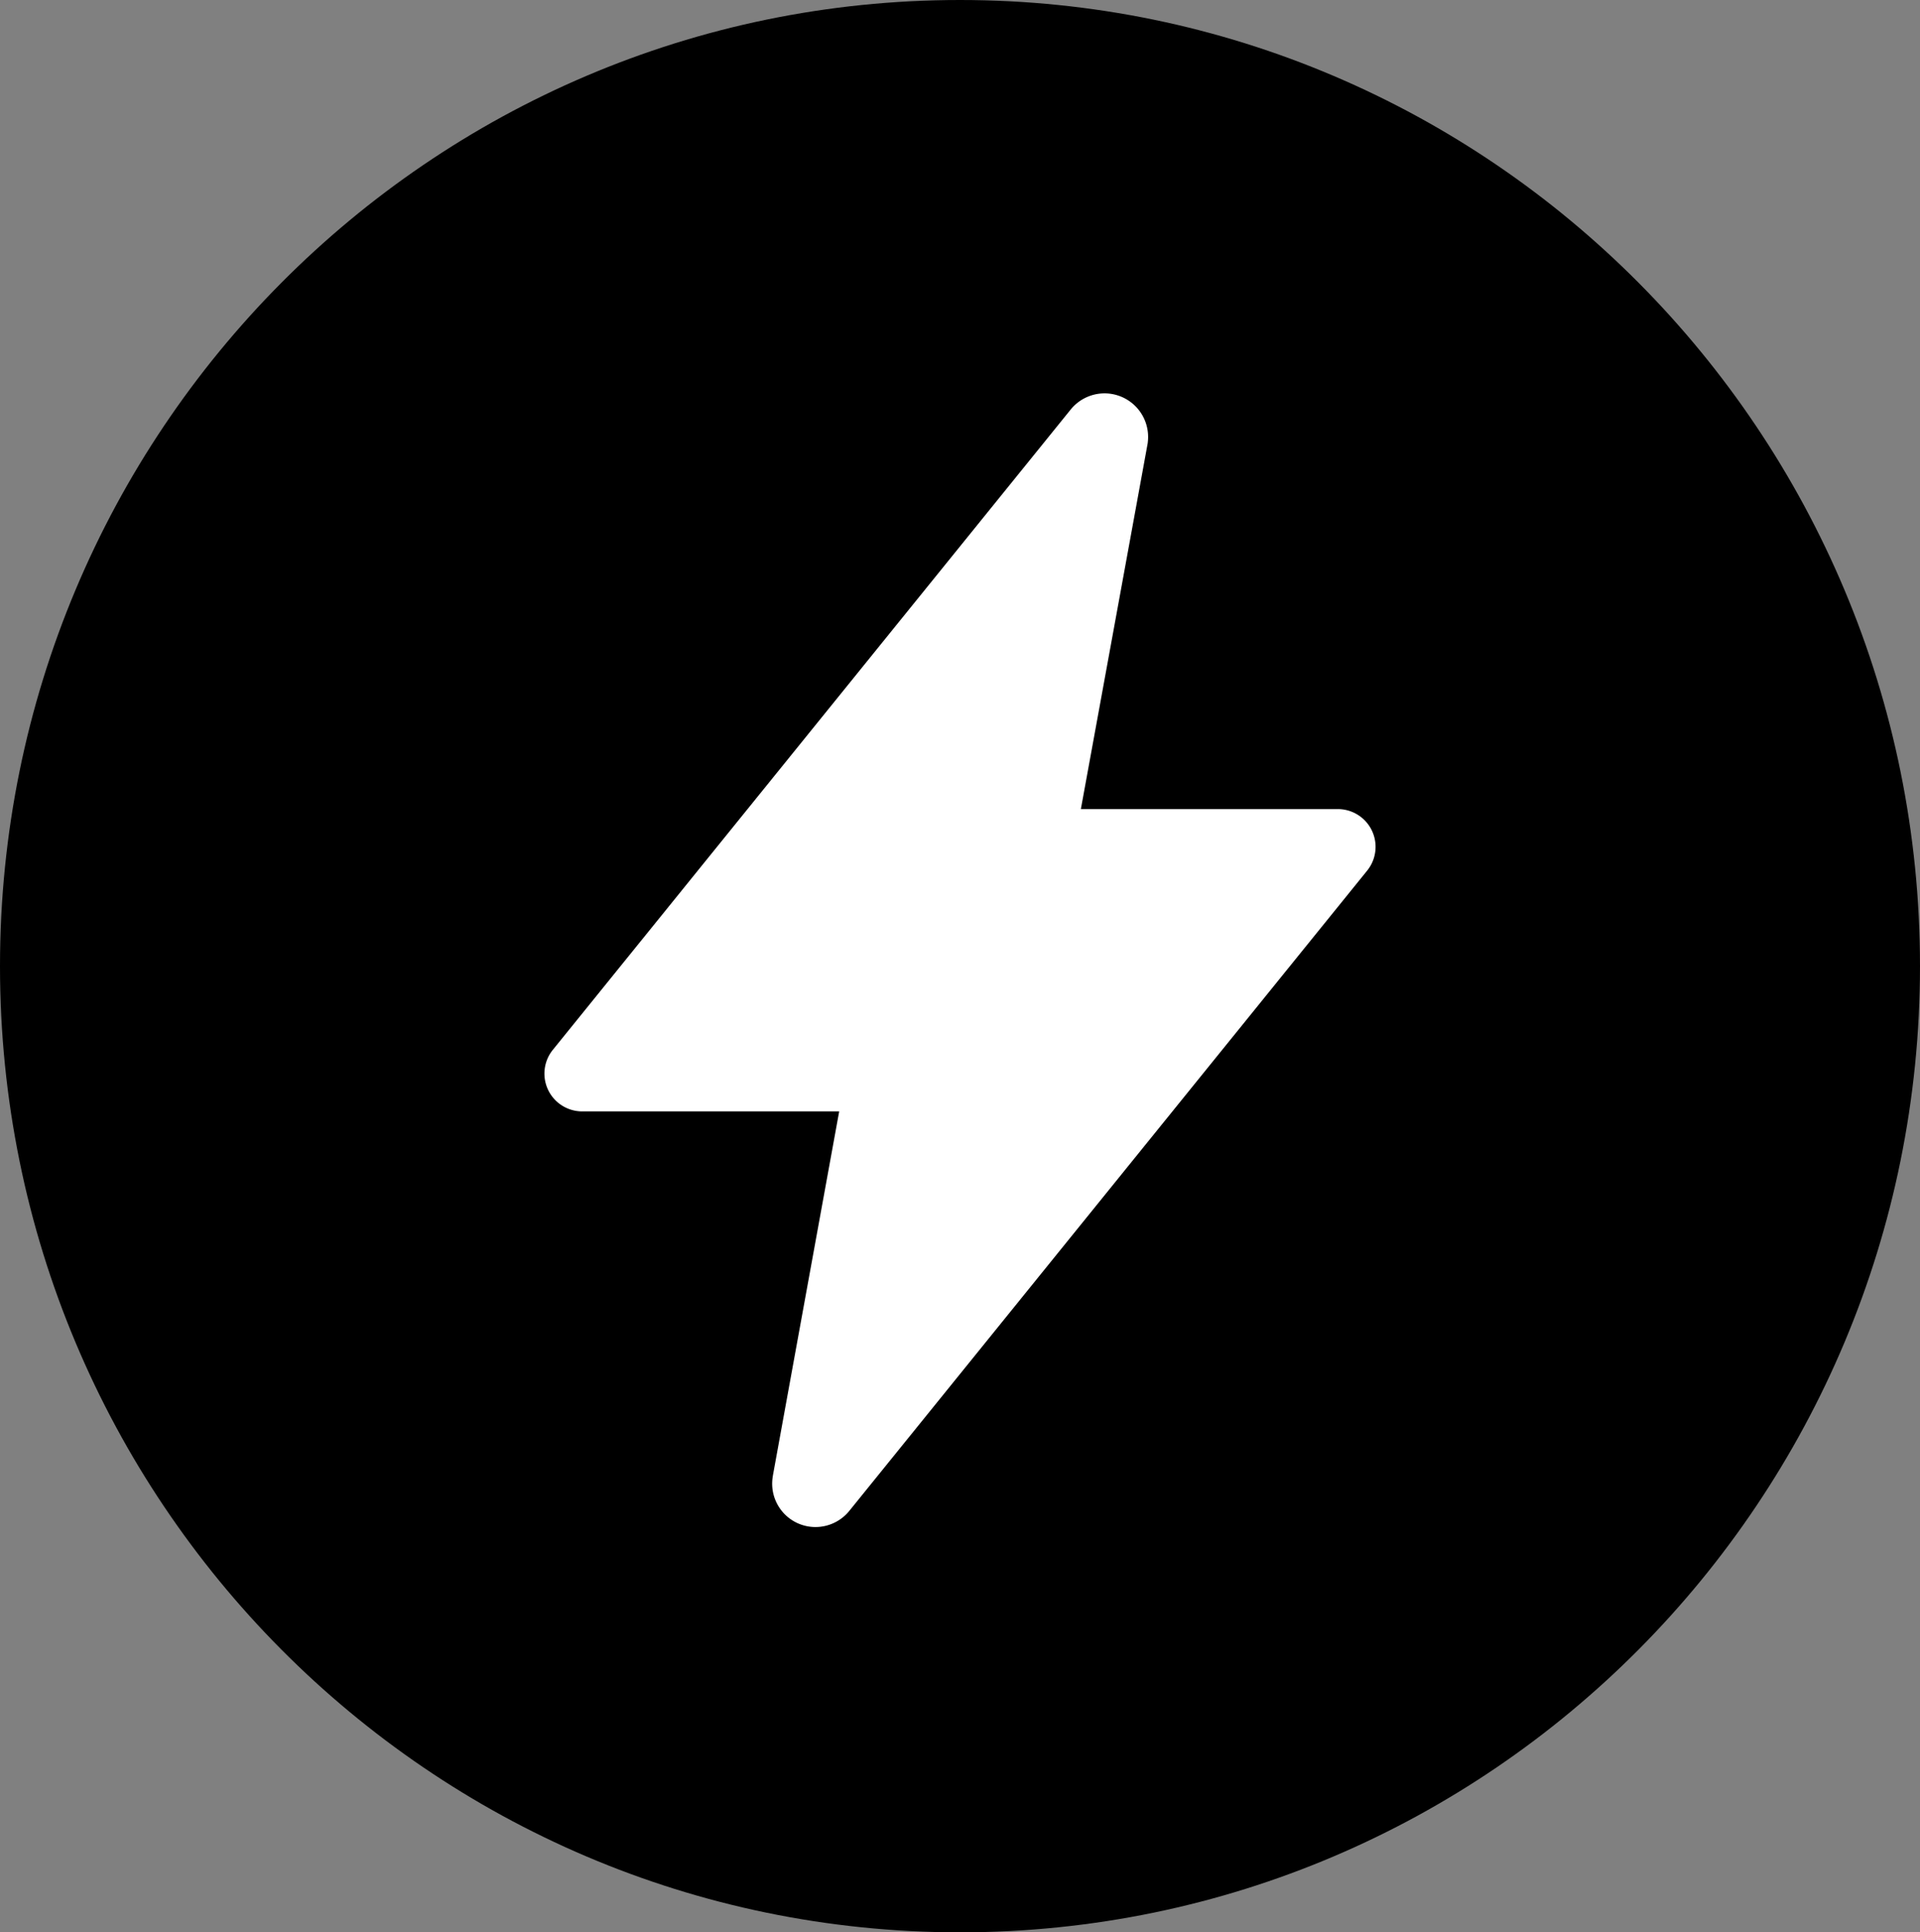 <svg width="162" height="163" fill="none" xmlns="http://www.w3.org/2000/svg"><rect width="100%" height="100%" fill="#808080" stroke="none"/><path d="M162 81.5C162 36.489 125.735 0 81 0S0 36.489 0 81.5 36.265 163 81 163s81-36.489 81-81.5z" fill="#000"/><path d="M68.812 128.812a3.653 3.653 0 01-3.535-2.707 3.66 3.66 0 01-.07-1.582v-.022l5.6-30.751H49.124a3.187 3.187 0 01-2.478-5.192L90.31 34.582a3.676 3.676 0 016.534 2.731c0 .06-.016.118-.026.178l-5.62 30.759h21.677a3.186 3.186 0 012.478 5.192l-43.668 53.976a3.675 3.675 0 01-2.873 1.394z" fill="#fff"/></svg>